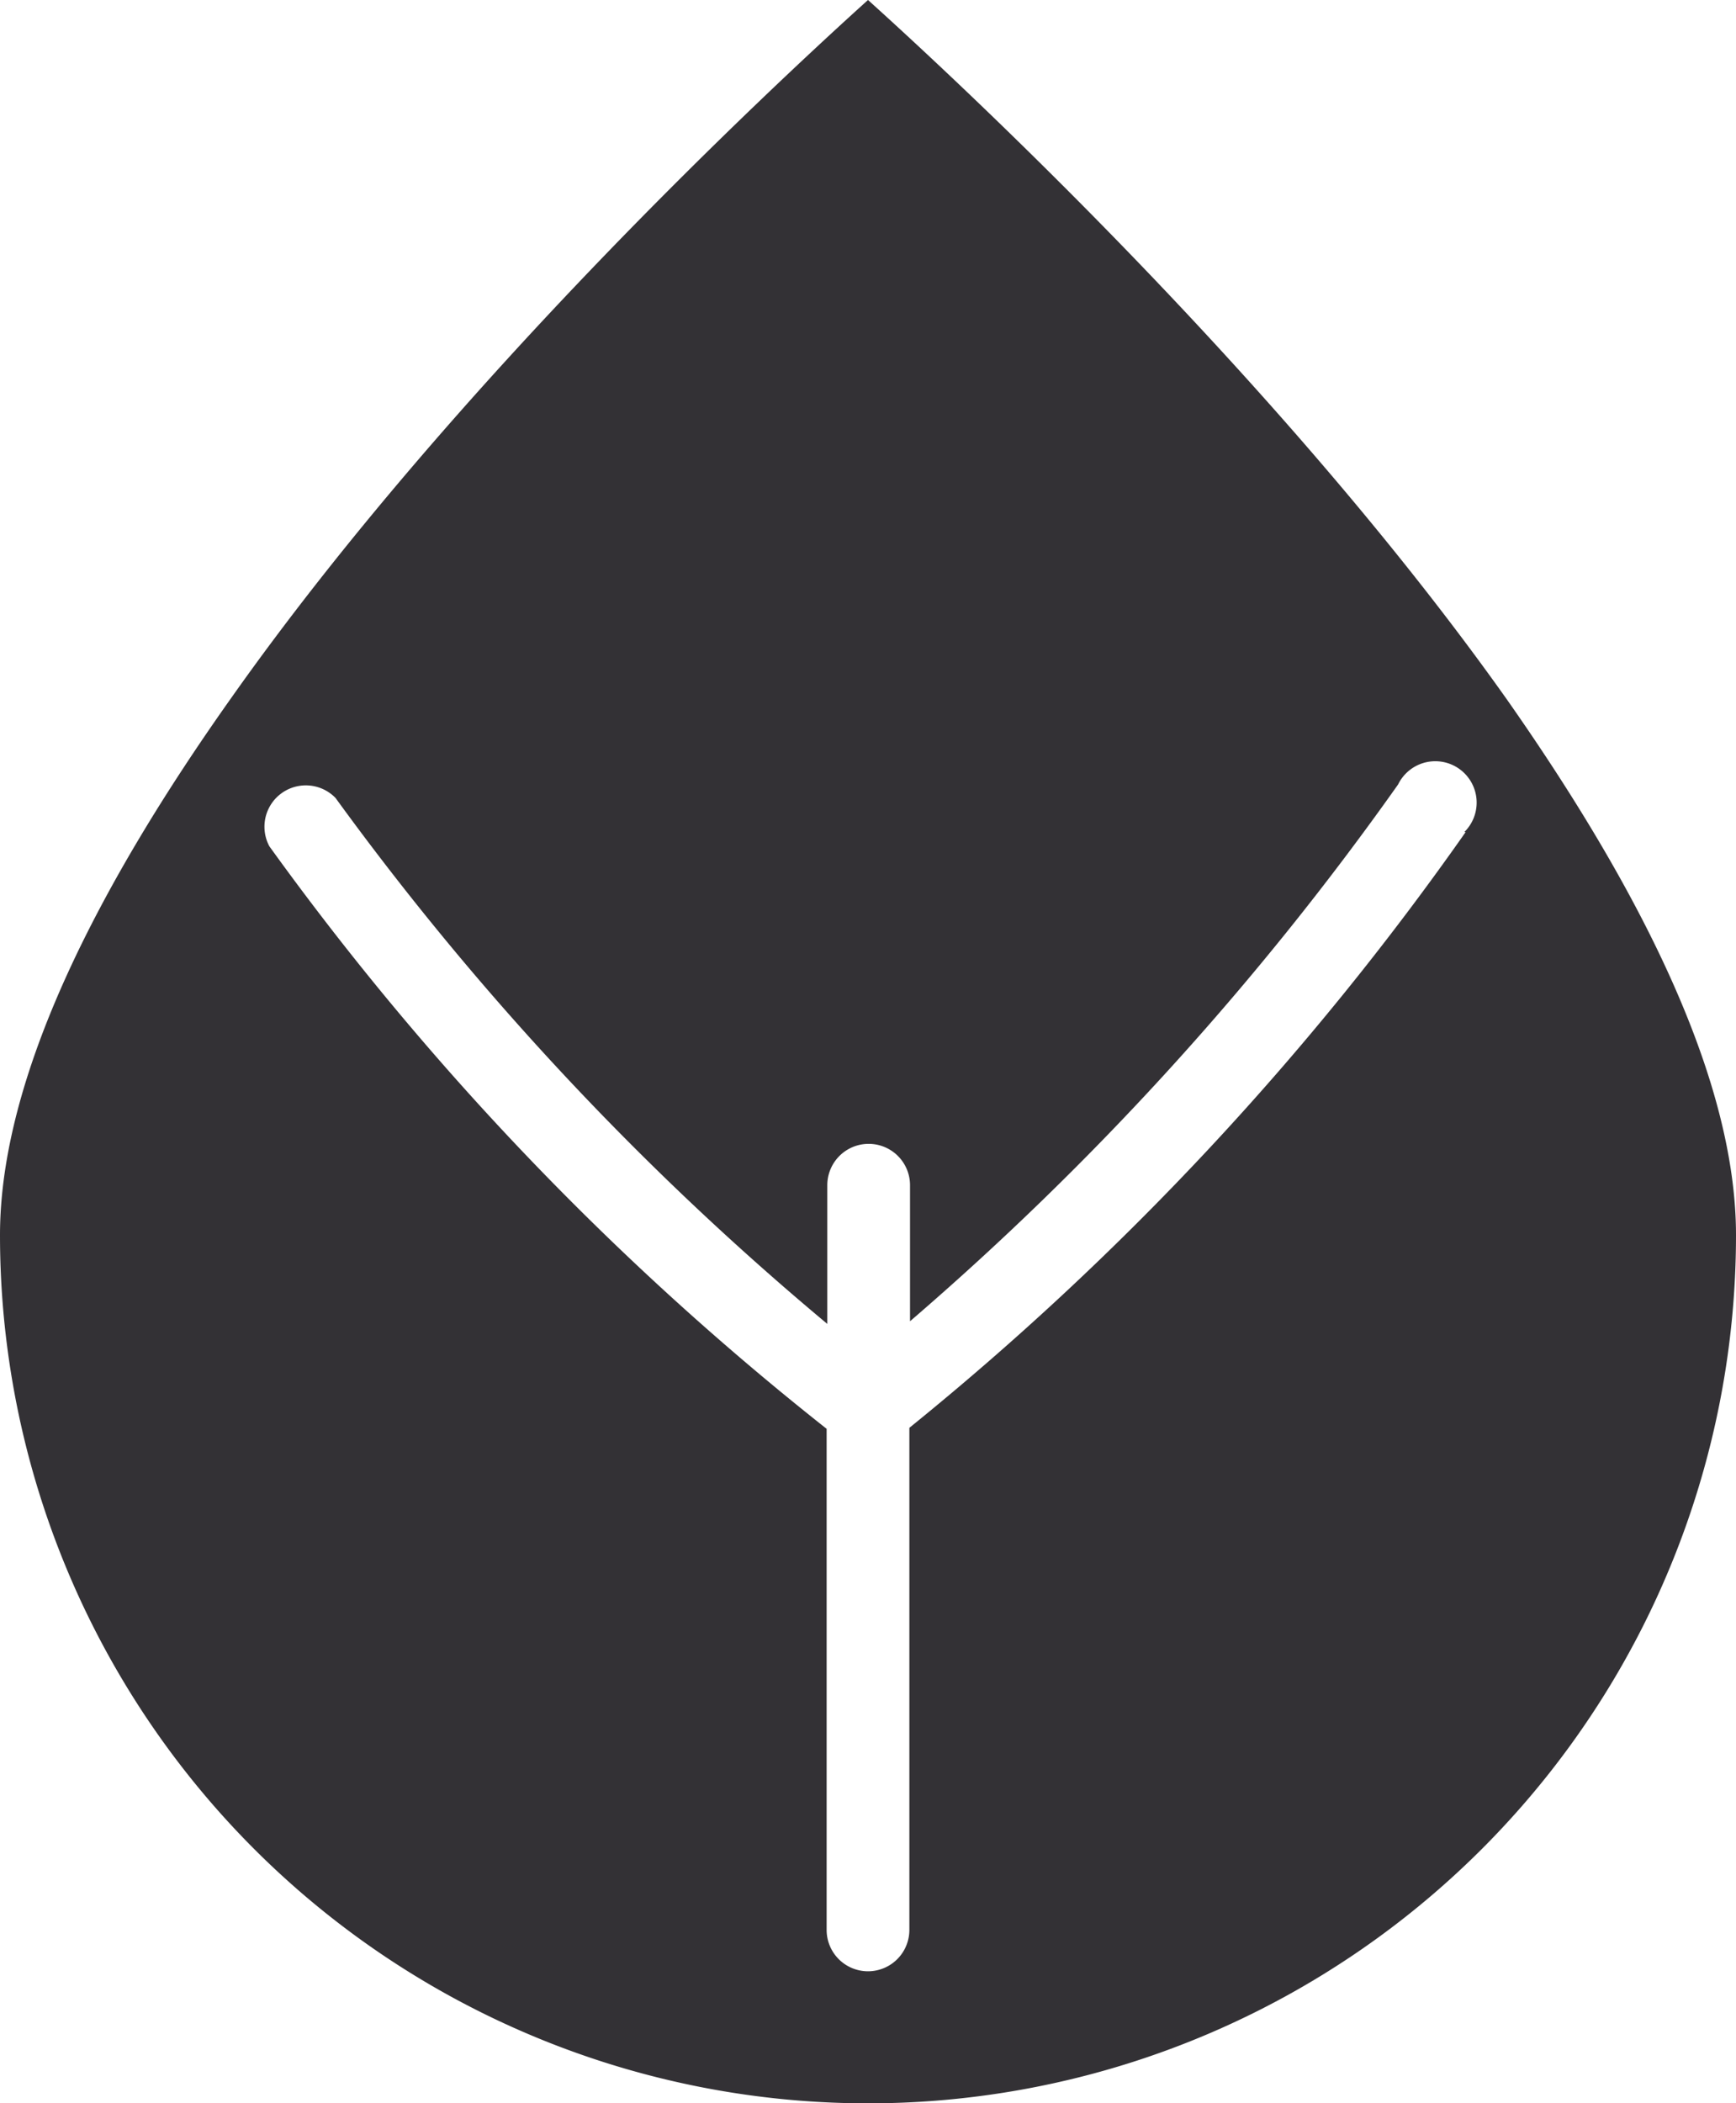 <svg xmlns="http://www.w3.org/2000/svg" viewBox="0 0 52.46 63.54"><defs><style>.cls-1{fill:#333135;}</style></defs><g id="레이어_2" data-name="레이어 2"><g id="object"><path class="cls-1" d="M26.23,0C23.38,2.57,13.73,11.54,7,21.07l0,0C3,26.71,0,32.51,0,37.32a26.23,26.23,0,0,0,52.46,0c0-4.81-3-10.6-6.94-16.21l0,0C38.74,11.55,29.08,2.57,26.23,0ZM44.29,25.14a88.57,88.57,0,0,1-16.81,18V58.31a1.25,1.25,0,0,1-2.5,0V43.17A87.91,87.91,0,0,1,8.14,25.57a1.25,1.25,0,0,1,2-1.46A88.12,88.12,0,0,0,25,40V35.81a1.25,1.25,0,0,1,2.5,0v4.11A89.65,89.65,0,0,0,42.25,23.7a1.25,1.25,0,1,1,2,1.44Z"/></g></g></svg>